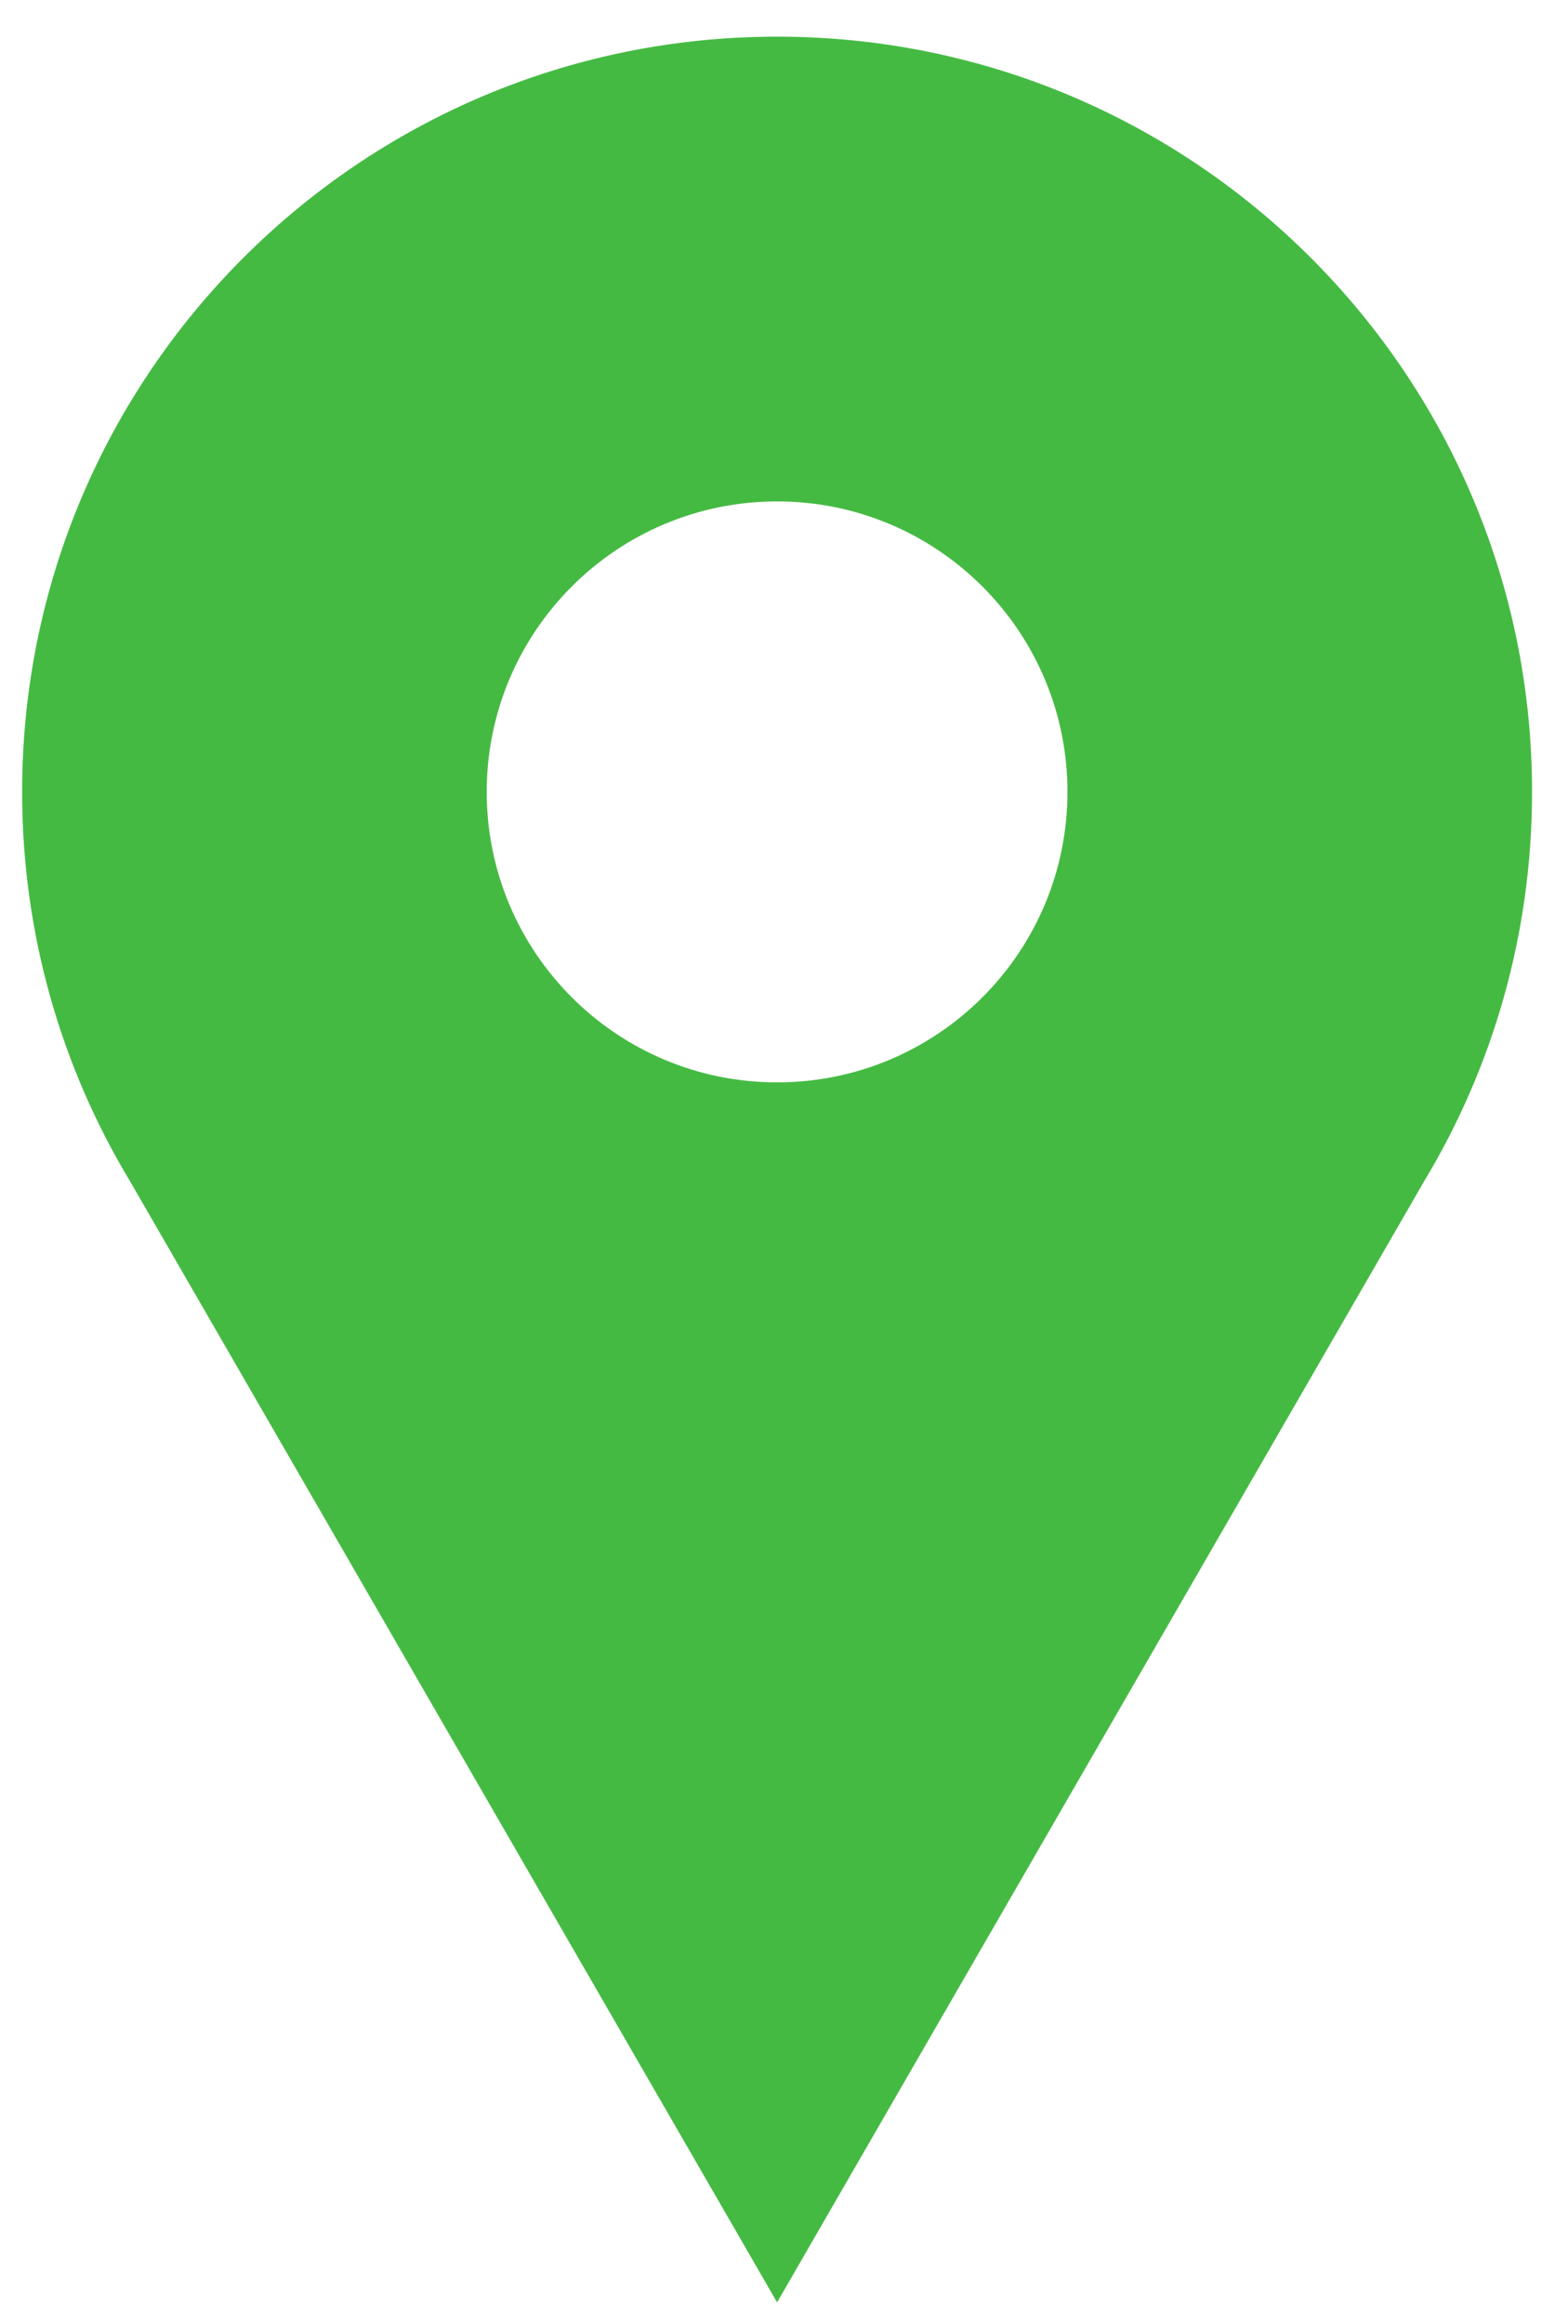 <svg width="27" height="40" viewBox="0 0 27 40" fill="none" xmlns="http://www.w3.org/2000/svg">
<path fill-rule="evenodd" clip-rule="evenodd" d="M26.381 13.631C26.381 16.08 25.704 18.371 24.527 20.326L13.381 39.631L2.235 20.326C1.058 18.371 0.381 16.08 0.381 13.631C0.381 6.452 6.201 0.631 13.381 0.631C20.561 0.631 26.381 6.452 26.381 13.631ZM13.381 18.631C16.142 18.631 18.381 16.393 18.381 13.631C18.381 10.87 16.142 8.631 13.381 8.631C10.62 8.631 8.381 10.87 8.381 13.631C8.381 16.393 10.62 18.631 13.381 18.631Z" fill="#45BA43"/>
</svg>
